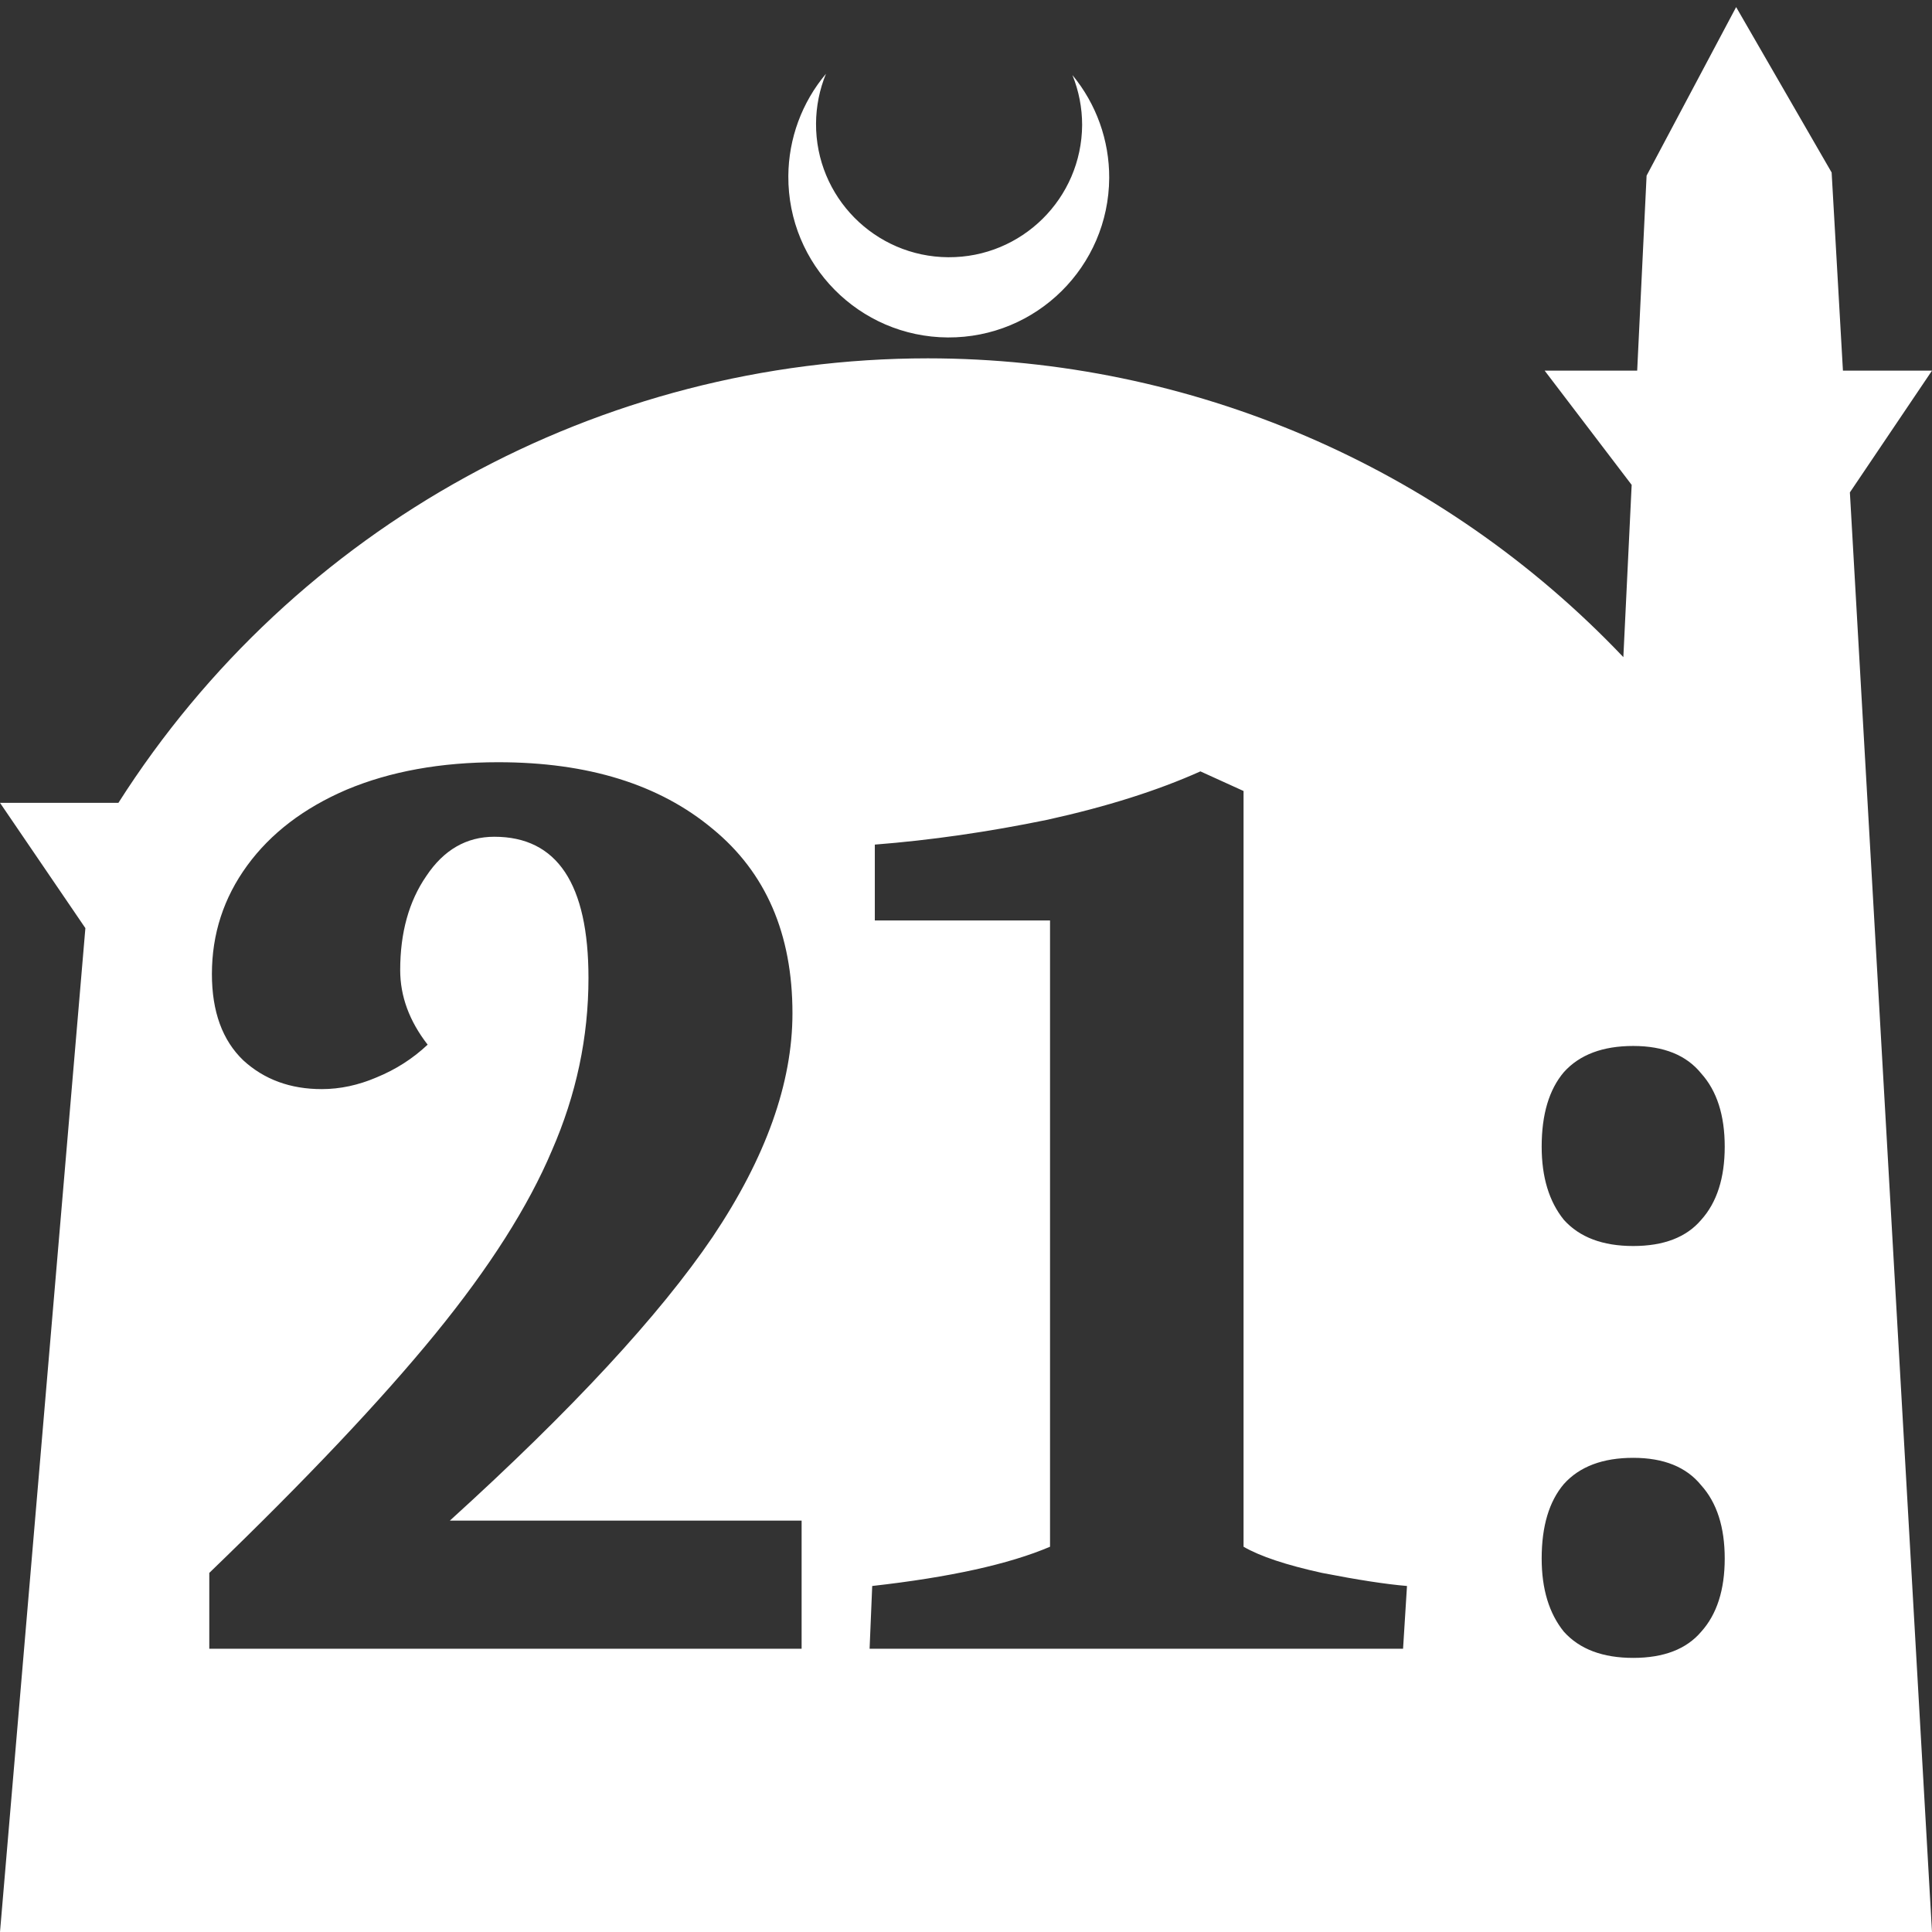 <?xml version="1.0" encoding="UTF-8" standalone="no"?>
<!-- Created with Inkscape (http://www.inkscape.org/) -->

<svg
   width="172.67mm"
   height="172.67mm"
   viewBox="0 0 172.67 172.67"
   version="1.1"
   id="svg1"
   xml:space="preserve"
   xmlns="http://www.w3.org/2000/svg"
   xmlns:svg="http://www.w3.org/2000/svg"><rect x="0" y="0" width="172.67" height="172.67" fill="#333333" stroke="none"/><defs
     id="defs1" /><g
     id="layer1"
     transform="translate(157.251,198.81)"><path
       id="path5"
       style="fill:#ffffff;fill-opacity:1;stroke-width:0.805;stroke-linecap:round;stroke-linejoin:round"
       d="M -2.086 -198.177 L -10.089 -183.113 L -10.93 -165.684 L -19.199 -165.684 L -11.423 -155.474 L -12.166 -140.079 C -28.353 -157.121 -50.824 -166.774 -74.327 -166.784 C -103.645 -166.774 -130.927 -151.792 -146.667 -127.059 L -157.251 -127.059 L -149.62 -115.86 L -157.251 -26.14 L -8.514 -26.14 L 15.419 -26.14 L 8.08 -154.802 L 15.419 -165.684 L 7.459 -165.684 L 6.449 -183.393 L -2.086 -198.177 z M -83.431 -192.216 C -85.585 -189.655 -86.775 -186.421 -86.795 -183.075 C -86.842 -175.155 -80.46 -168.697 -72.54 -168.651 C -64.621 -168.604 -58.163 -174.986 -58.117 -182.905 C -58.103 -186.26 -59.266 -189.514 -61.404 -192.1 C -60.831 -190.684 -60.537 -189.17 -60.537 -187.641 C -60.576 -181.074 -65.931 -175.782 -72.498 -175.82 C -79.065 -175.859 -84.358 -181.214 -84.319 -187.781 C -84.309 -189.303 -84.008 -190.808 -83.431 -192.216 z M -112.72 -130.687 C -104.696 -130.687 -98.307 -128.7 -93.555 -124.727 C -88.803 -120.831 -86.426 -115.339 -86.426 -108.25 C -86.426 -102.017 -88.803 -95.356 -93.555 -88.267 C -98.307 -81.255 -106.137 -72.802 -117.044 -62.908 L -85.608 -62.908 L -85.608 -51.456 L -138.546 -51.456 L -138.546 -58.234 C -129.898 -66.57 -123.159 -73.699 -118.329 -79.619 C -113.499 -85.54 -110.032 -90.994 -107.928 -95.98 C -105.747 -100.966 -104.657 -106.108 -104.657 -111.405 C -104.657 -119.819 -107.461 -124.026 -113.07 -124.026 C -115.563 -124.026 -117.589 -122.857 -119.147 -120.52 C -120.705 -118.261 -121.484 -115.456 -121.484 -112.106 C -121.484 -109.769 -120.666 -107.549 -119.03 -105.445 C -120.355 -104.199 -121.874 -103.225 -123.588 -102.523 C -125.224 -101.822 -126.86 -101.472 -128.496 -101.472 C -131.3 -101.472 -133.637 -102.329 -135.507 -104.043 C -137.377 -105.835 -138.312 -108.406 -138.312 -111.755 C -138.312 -115.339 -137.26 -118.572 -135.157 -121.455 C -133.053 -124.337 -130.093 -126.596 -126.276 -128.233 C -122.38 -129.869 -117.862 -130.687 -112.72 -130.687 z M -49.967 -129.869 L -46.11 -128.116 L -46.11 -60.572 C -44.63 -59.715 -42.293 -58.935 -39.099 -58.234 C -35.904 -57.611 -33.372 -57.221 -31.503 -57.065 L -31.854 -51.456 L -79.532 -51.456 L -79.298 -57.065 C -72.365 -57.844 -67.067 -59.013 -63.406 -60.572 L -63.406 -116.547 L -79.065 -116.547 L -79.065 -123.325 C -74.079 -123.714 -68.937 -124.454 -63.639 -125.545 C -58.342 -126.713 -53.784 -128.155 -49.967 -129.869 z M -11.286 -105.328 C -8.56 -105.328 -6.534 -104.51 -5.21 -102.874 C -3.807 -101.316 -3.106 -99.135 -3.106 -96.33 C -3.106 -93.525 -3.807 -91.344 -5.21 -89.786 C -6.534 -88.228 -8.56 -87.449 -11.286 -87.449 C -14.013 -87.449 -16.077 -88.228 -17.48 -89.786 C -18.804 -91.422 -19.466 -93.603 -19.466 -96.33 C -19.466 -99.213 -18.804 -101.433 -17.48 -102.991 C -16.077 -104.549 -14.013 -105.328 -11.286 -105.328 z M -11.286 -68.518 C -8.56 -68.518 -6.534 -67.7 -5.21 -66.064 C -3.807 -64.506 -3.106 -62.324 -3.106 -59.519 C -3.106 -56.715 -3.807 -54.534 -5.21 -52.976 C -6.534 -51.417 -8.56 -50.638 -11.286 -50.638 C -14.013 -50.638 -16.077 -51.417 -17.48 -52.976 C -18.804 -54.612 -19.466 -56.793 -19.466 -59.519 C -19.466 -62.402 -18.804 -64.622 -17.48 -66.18 C -16.077 -67.739 -14.013 -68.518 -11.286 -68.518 z " /></g></svg>
